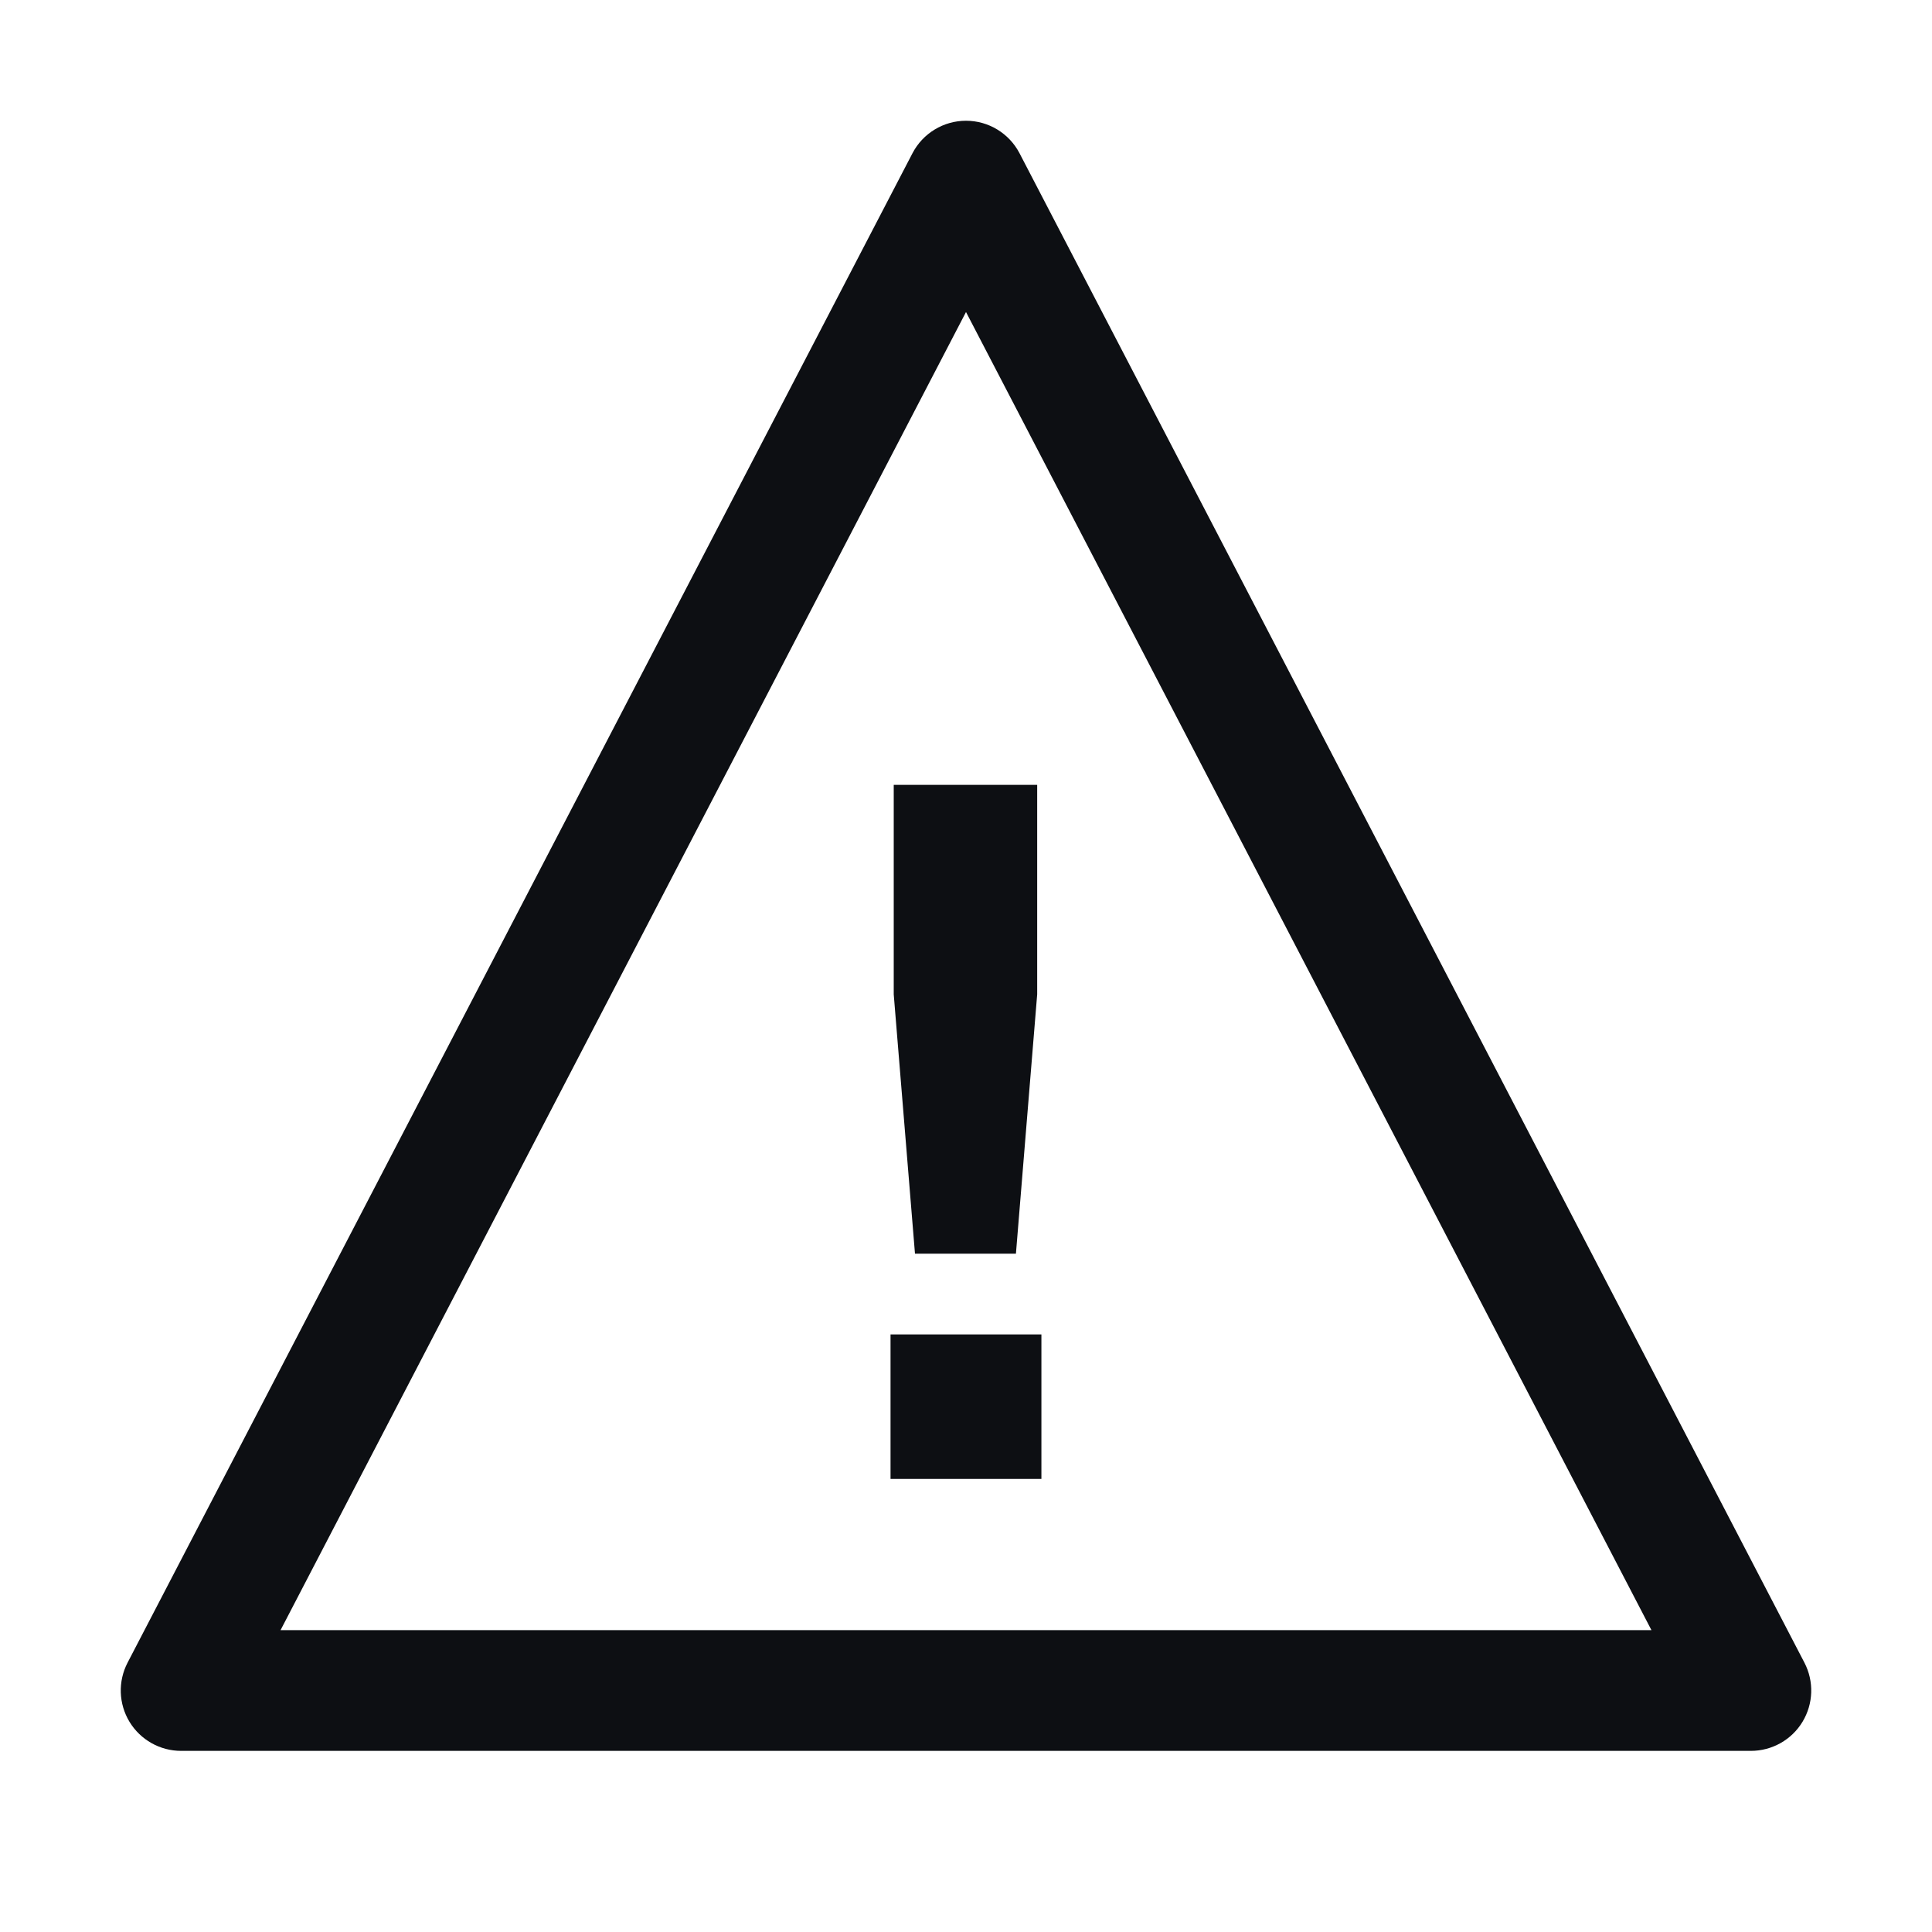 <svg width="32" height="32" viewBox="0 0 32 32" fill="none" xmlns="http://www.w3.org/2000/svg">
<path d="M14.803 16.47V13H17.179V16.47L16.827 20.765H15.155L14.803 16.47ZM14.75 22.102H17.249V24.496H14.75V22.102Z" fill="#0D0F13"/>
<path fill-rule="evenodd" clip-rule="evenodd" d="M16 2C16.373 2 16.715 2.208 16.887 2.539L29.887 27.539C30.048 27.849 30.036 28.22 29.855 28.519C29.674 28.818 29.349 29 29 29H3C2.651 29 2.327 28.818 2.145 28.519C1.964 28.22 1.952 27.849 2.113 27.539L15.113 2.539C15.285 2.208 15.627 2 16 2ZM4.647 27H27.353L16 5.168L4.647 27Z" fill="#0D0F13"/>
</svg>
